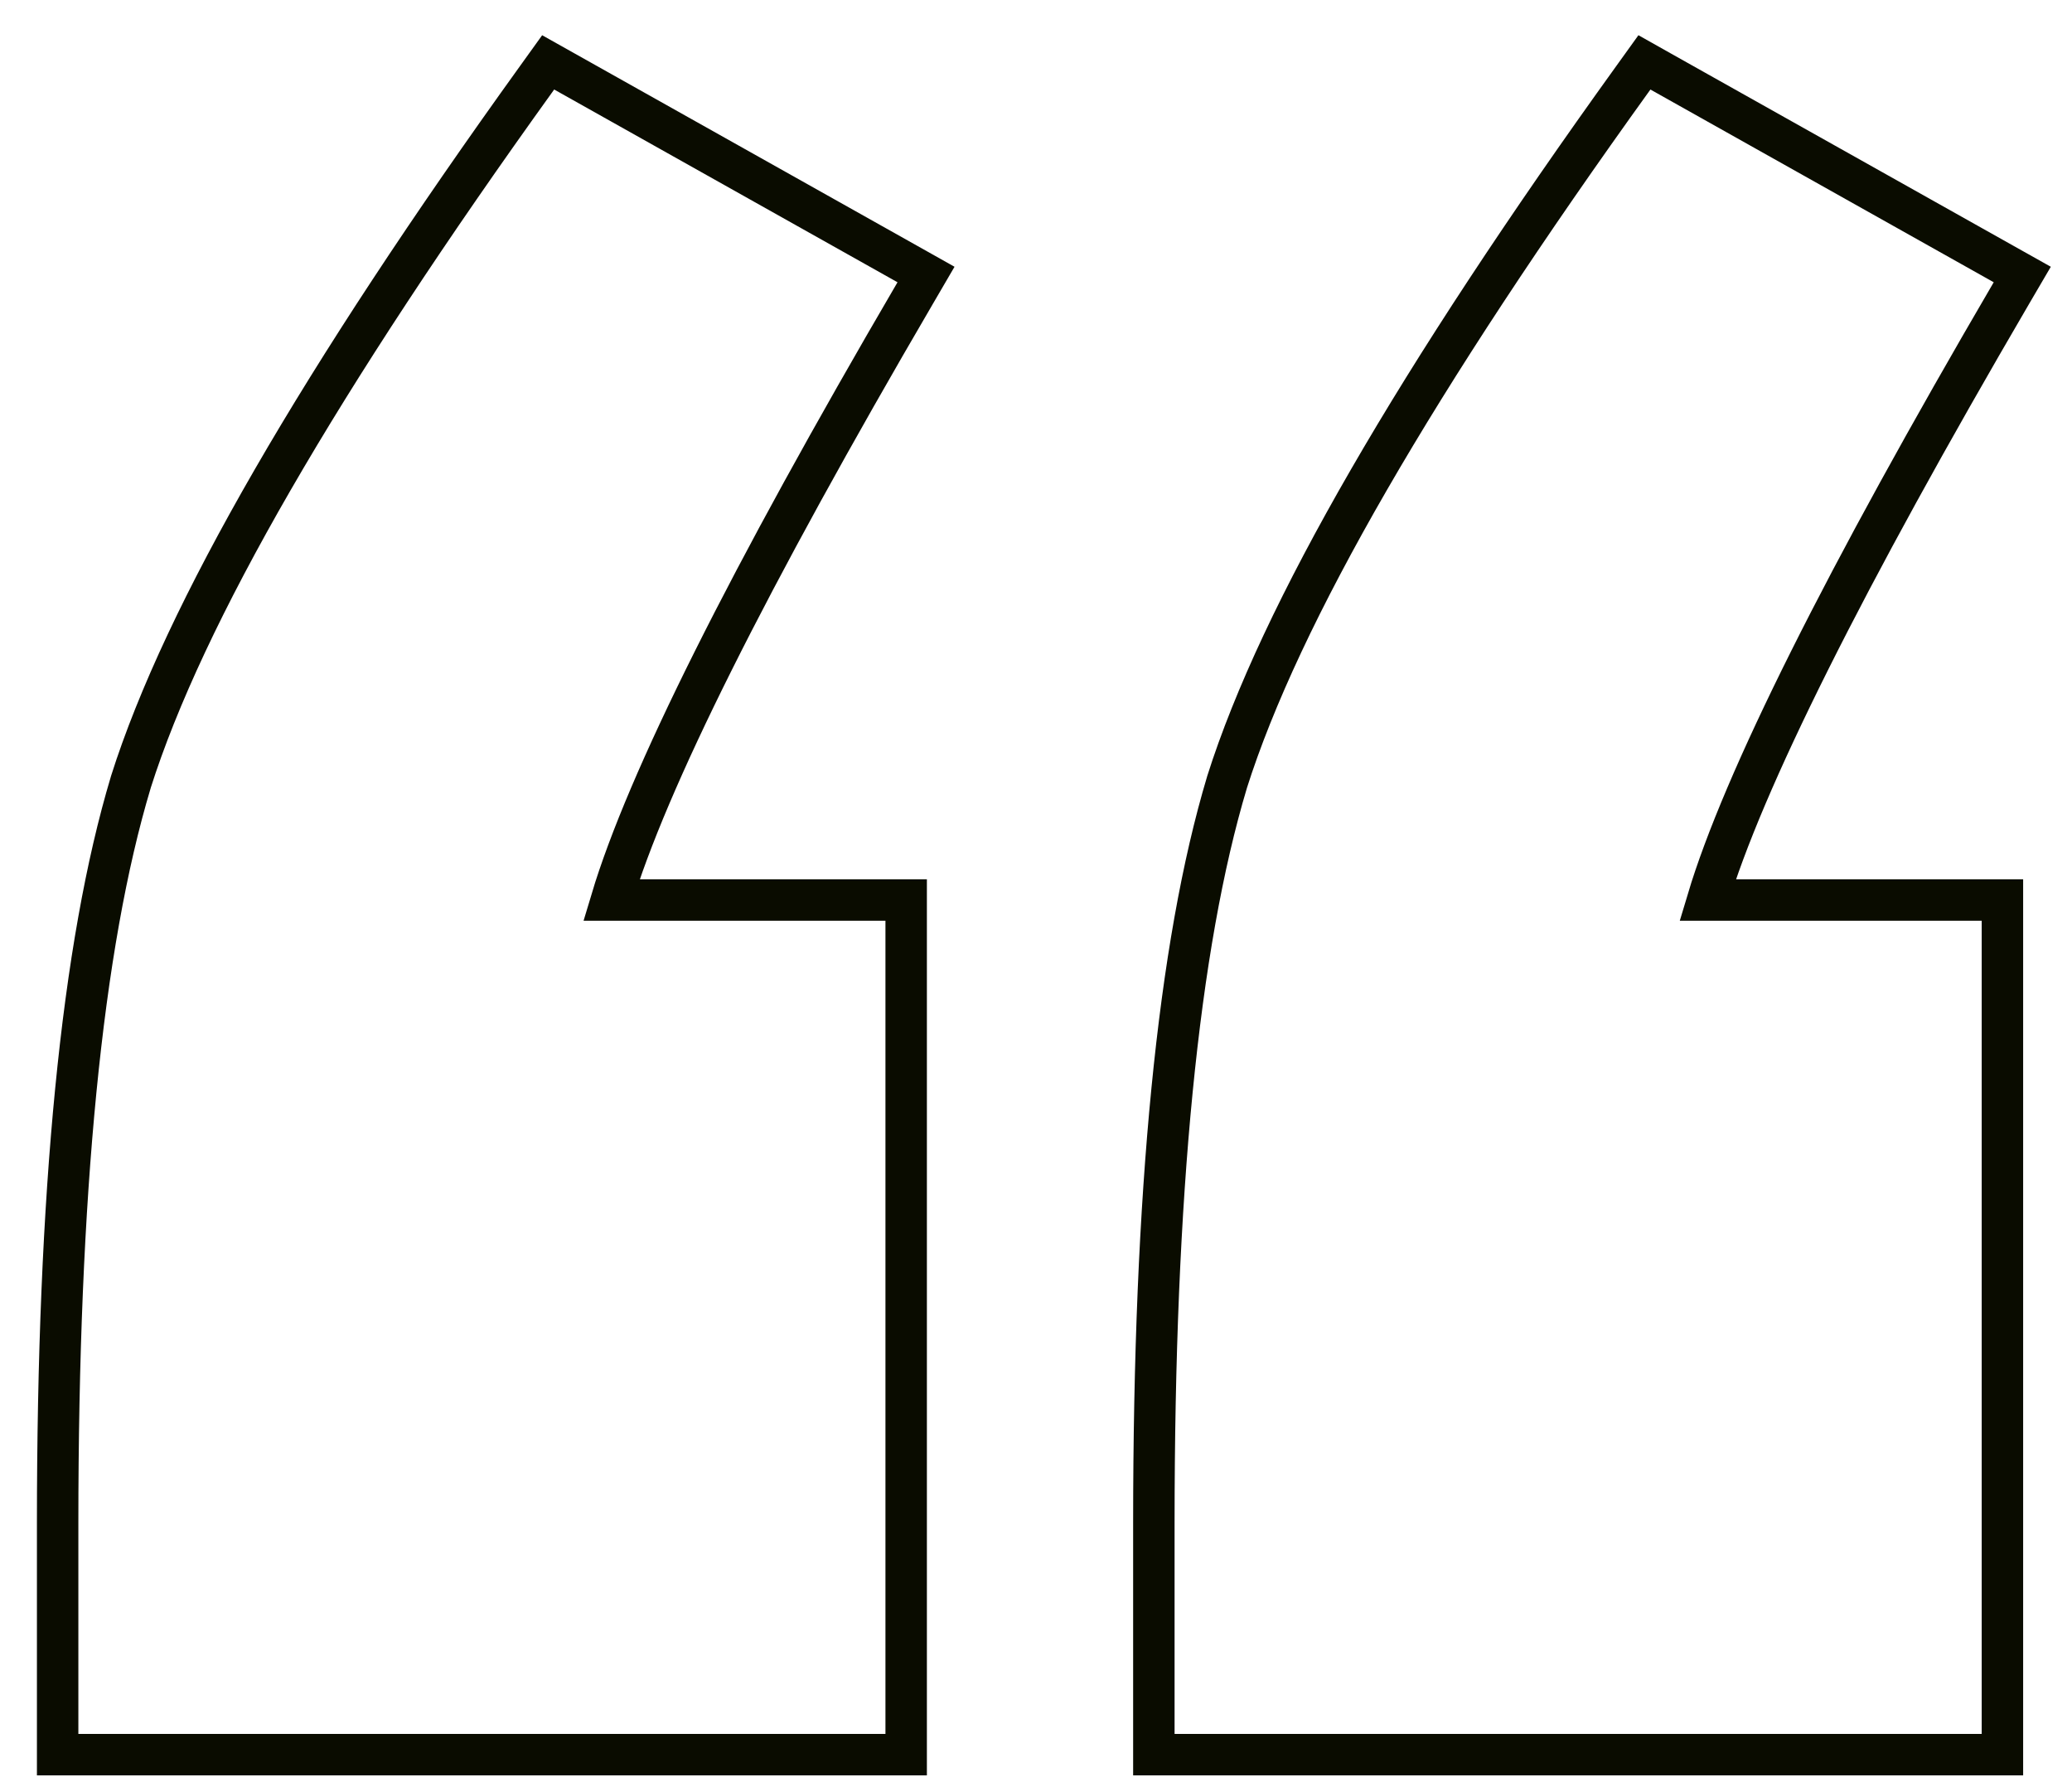 <svg width="50" height="43" viewBox="0 0 50 43" fill="none" xmlns="http://www.w3.org/2000/svg">
<path d="M21.867 22.218V21.718H21.367H14.754C15.606 18.875 18.033 14.004 22.09 7.063L22.346 6.624L21.903 6.375L13.618 1.724L13.228 1.505L12.967 1.868C7.731 9.141 4.444 14.815 3.158 18.869L3.158 18.869L3.156 18.877C1.971 22.825 1.391 28.796 1.391 36.753V41.84V42.34H1.891H21.367H21.867V41.84V22.218ZM48.321 22.218V21.718H47.821H41.207C42.059 18.875 44.487 14.004 48.543 7.063L48.8 6.624L48.356 6.375L40.071 1.724L39.682 1.505L39.421 1.868C34.184 9.141 30.897 14.815 29.611 18.869L29.611 18.869L29.609 18.877C28.425 22.825 27.844 28.796 27.844 36.753V41.84V42.34H28.344H47.821H48.321V41.84V22.218Z" stroke="#0A0C00"/>
</svg>
